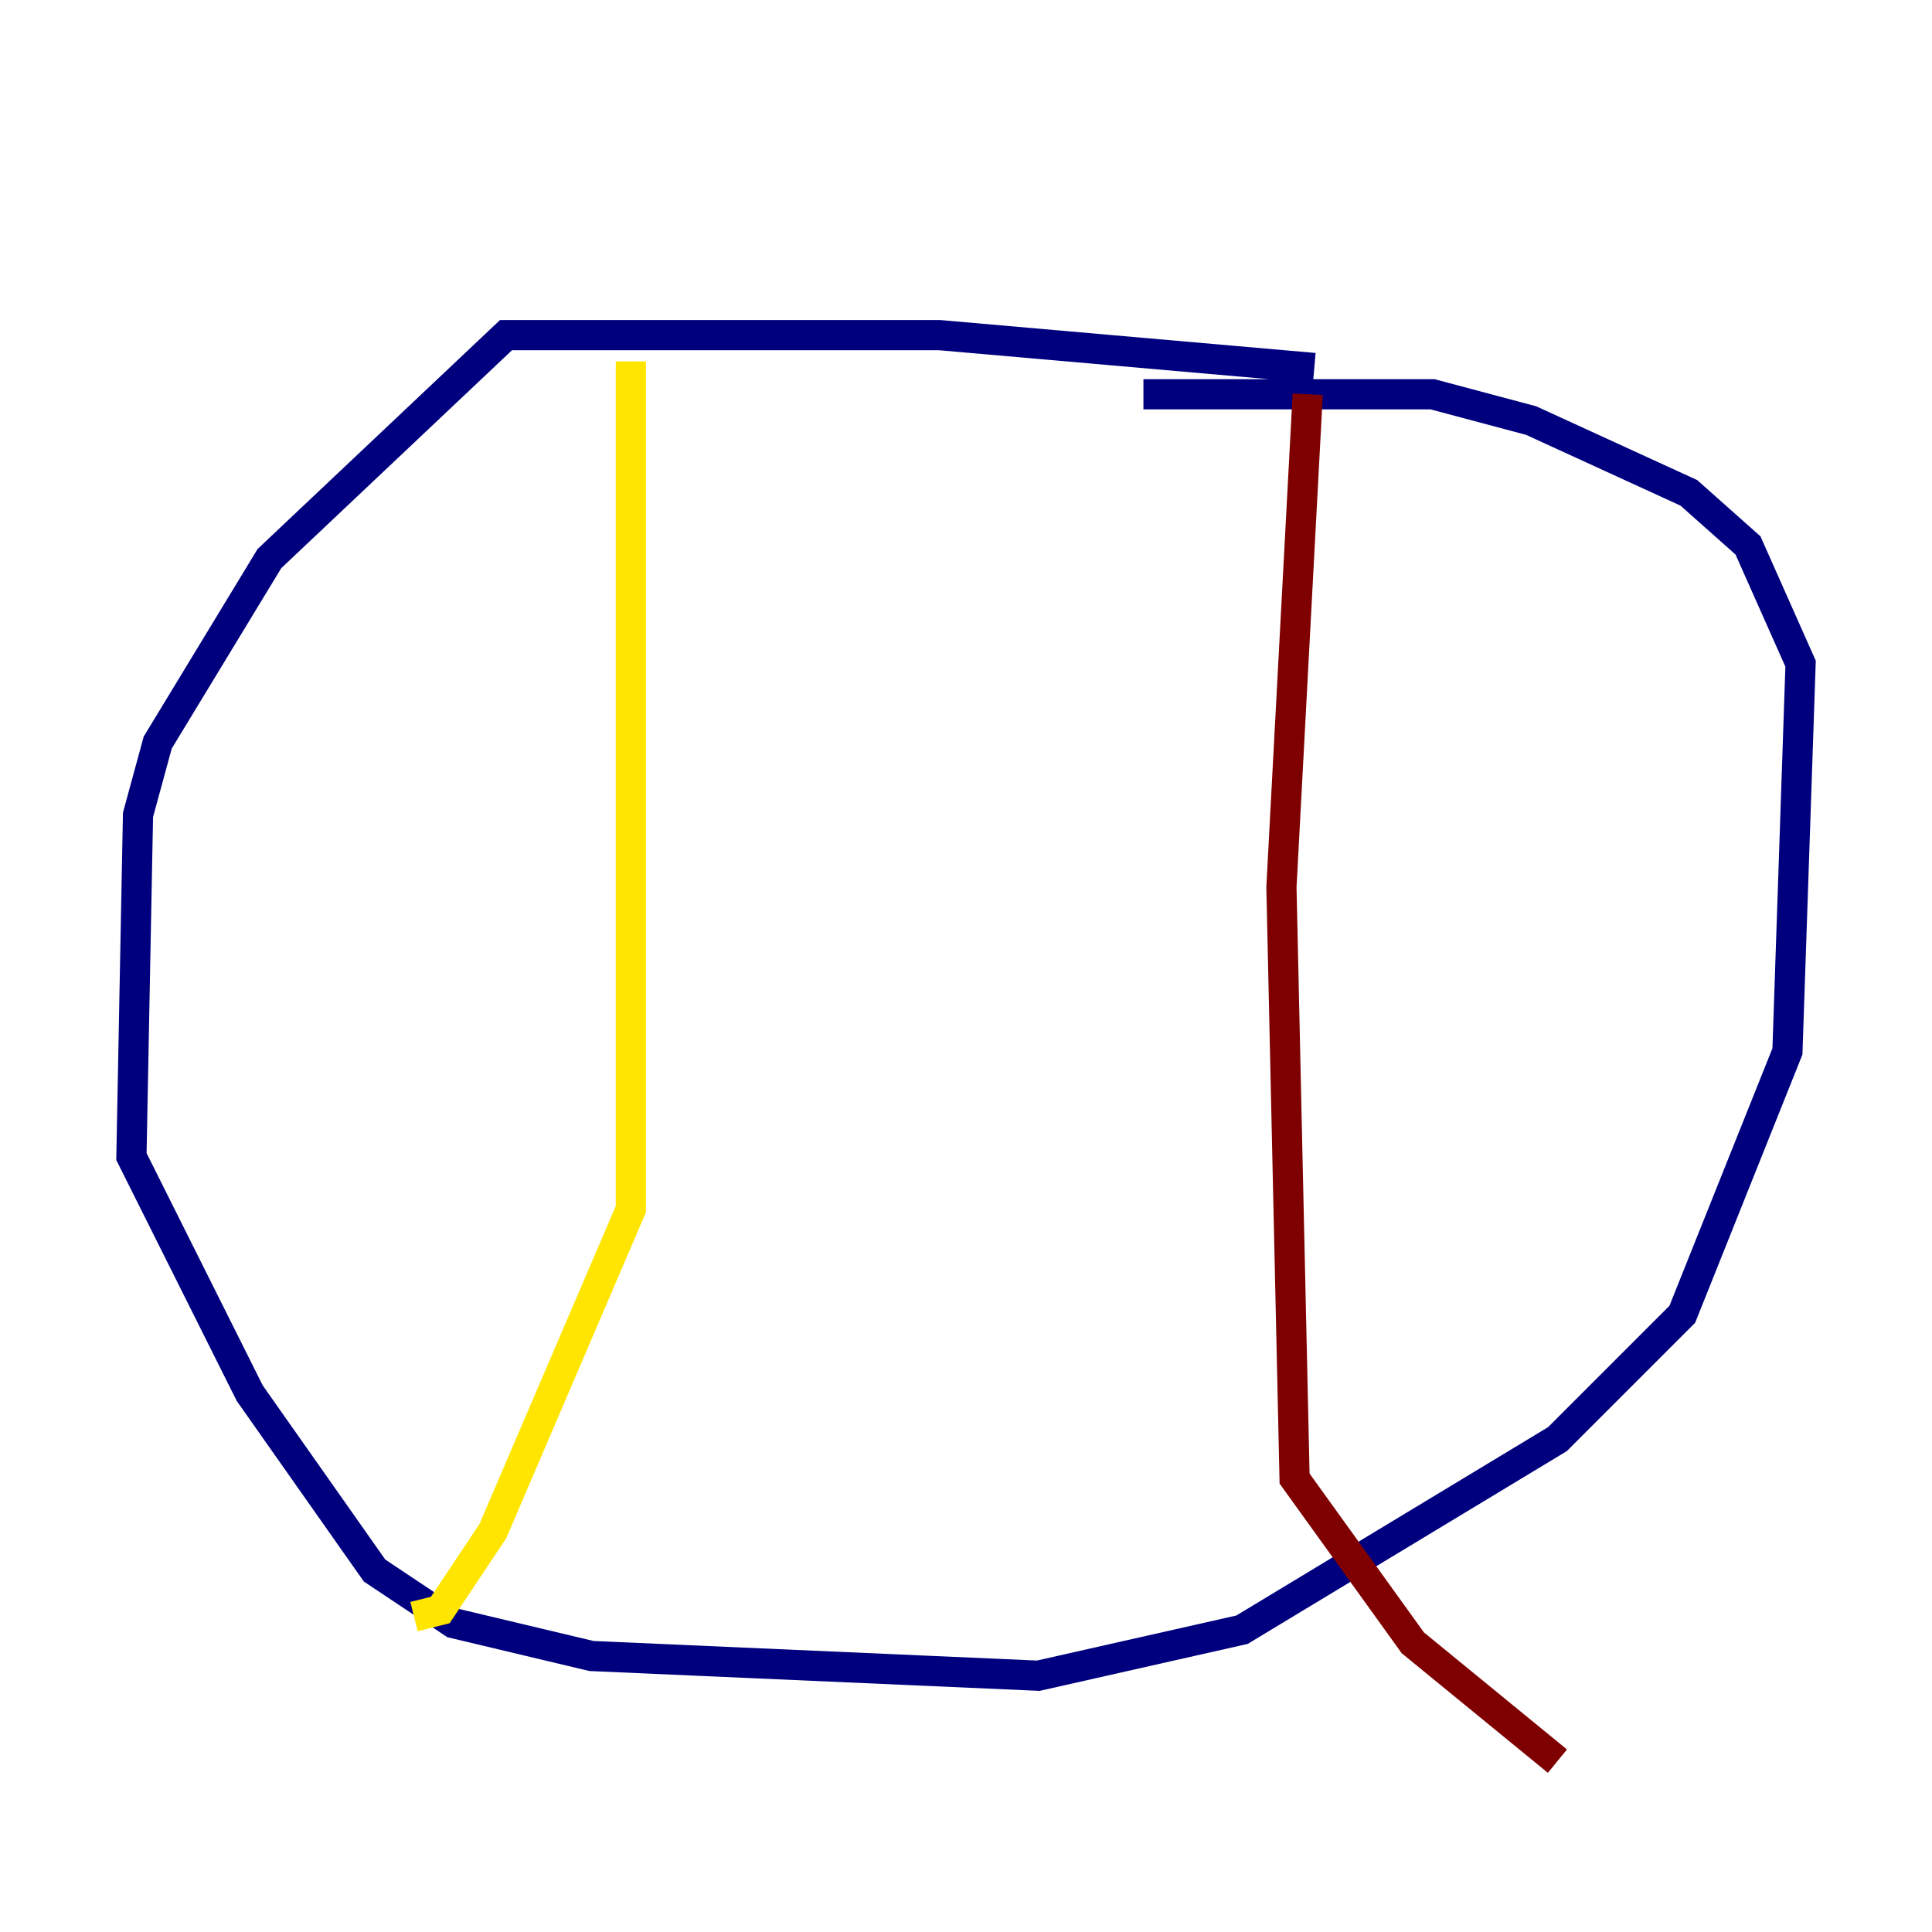 <?xml version="1.0" encoding="utf-8" ?>
<svg baseProfile="tiny" height="128" version="1.2" viewBox="0,0,128,128" width="128" xmlns="http://www.w3.org/2000/svg" xmlns:ev="http://www.w3.org/2001/xml-events" xmlns:xlink="http://www.w3.org/1999/xlink"><defs /><polyline fill="none" points="87.075,24.381 62.258,22.204 33.524,22.204 17.85,37.007 10.449,49.197 9.143,53.986 8.707,76.626 16.544,92.299 24.816,104.054 30.041,107.537 39.184,109.714 68.789,111.02 82.286,107.973 103.184,95.347 111.456,87.075 118.422,69.66 119.293,43.973 115.809,36.136 111.891,32.653 101.442,27.864 94.912,26.122 75.755,26.122" stroke="#00007f" stroke-width="2" /><polyline fill="none" points="40.925,8.707 40.925,8.707" stroke="#00d4ff" stroke-width="2" /><polyline fill="none" points="41.796,23.946 41.796,80.109 32.653,101.442 29.17,106.667 27.429,107.102" stroke="#ffe500" stroke-width="2" /><polyline fill="none" points="86.639,26.122 84.898,58.776 85.769,97.959 93.605,108.844 103.184,116.68" stroke="#7f0000" stroke-width="2" /></svg>